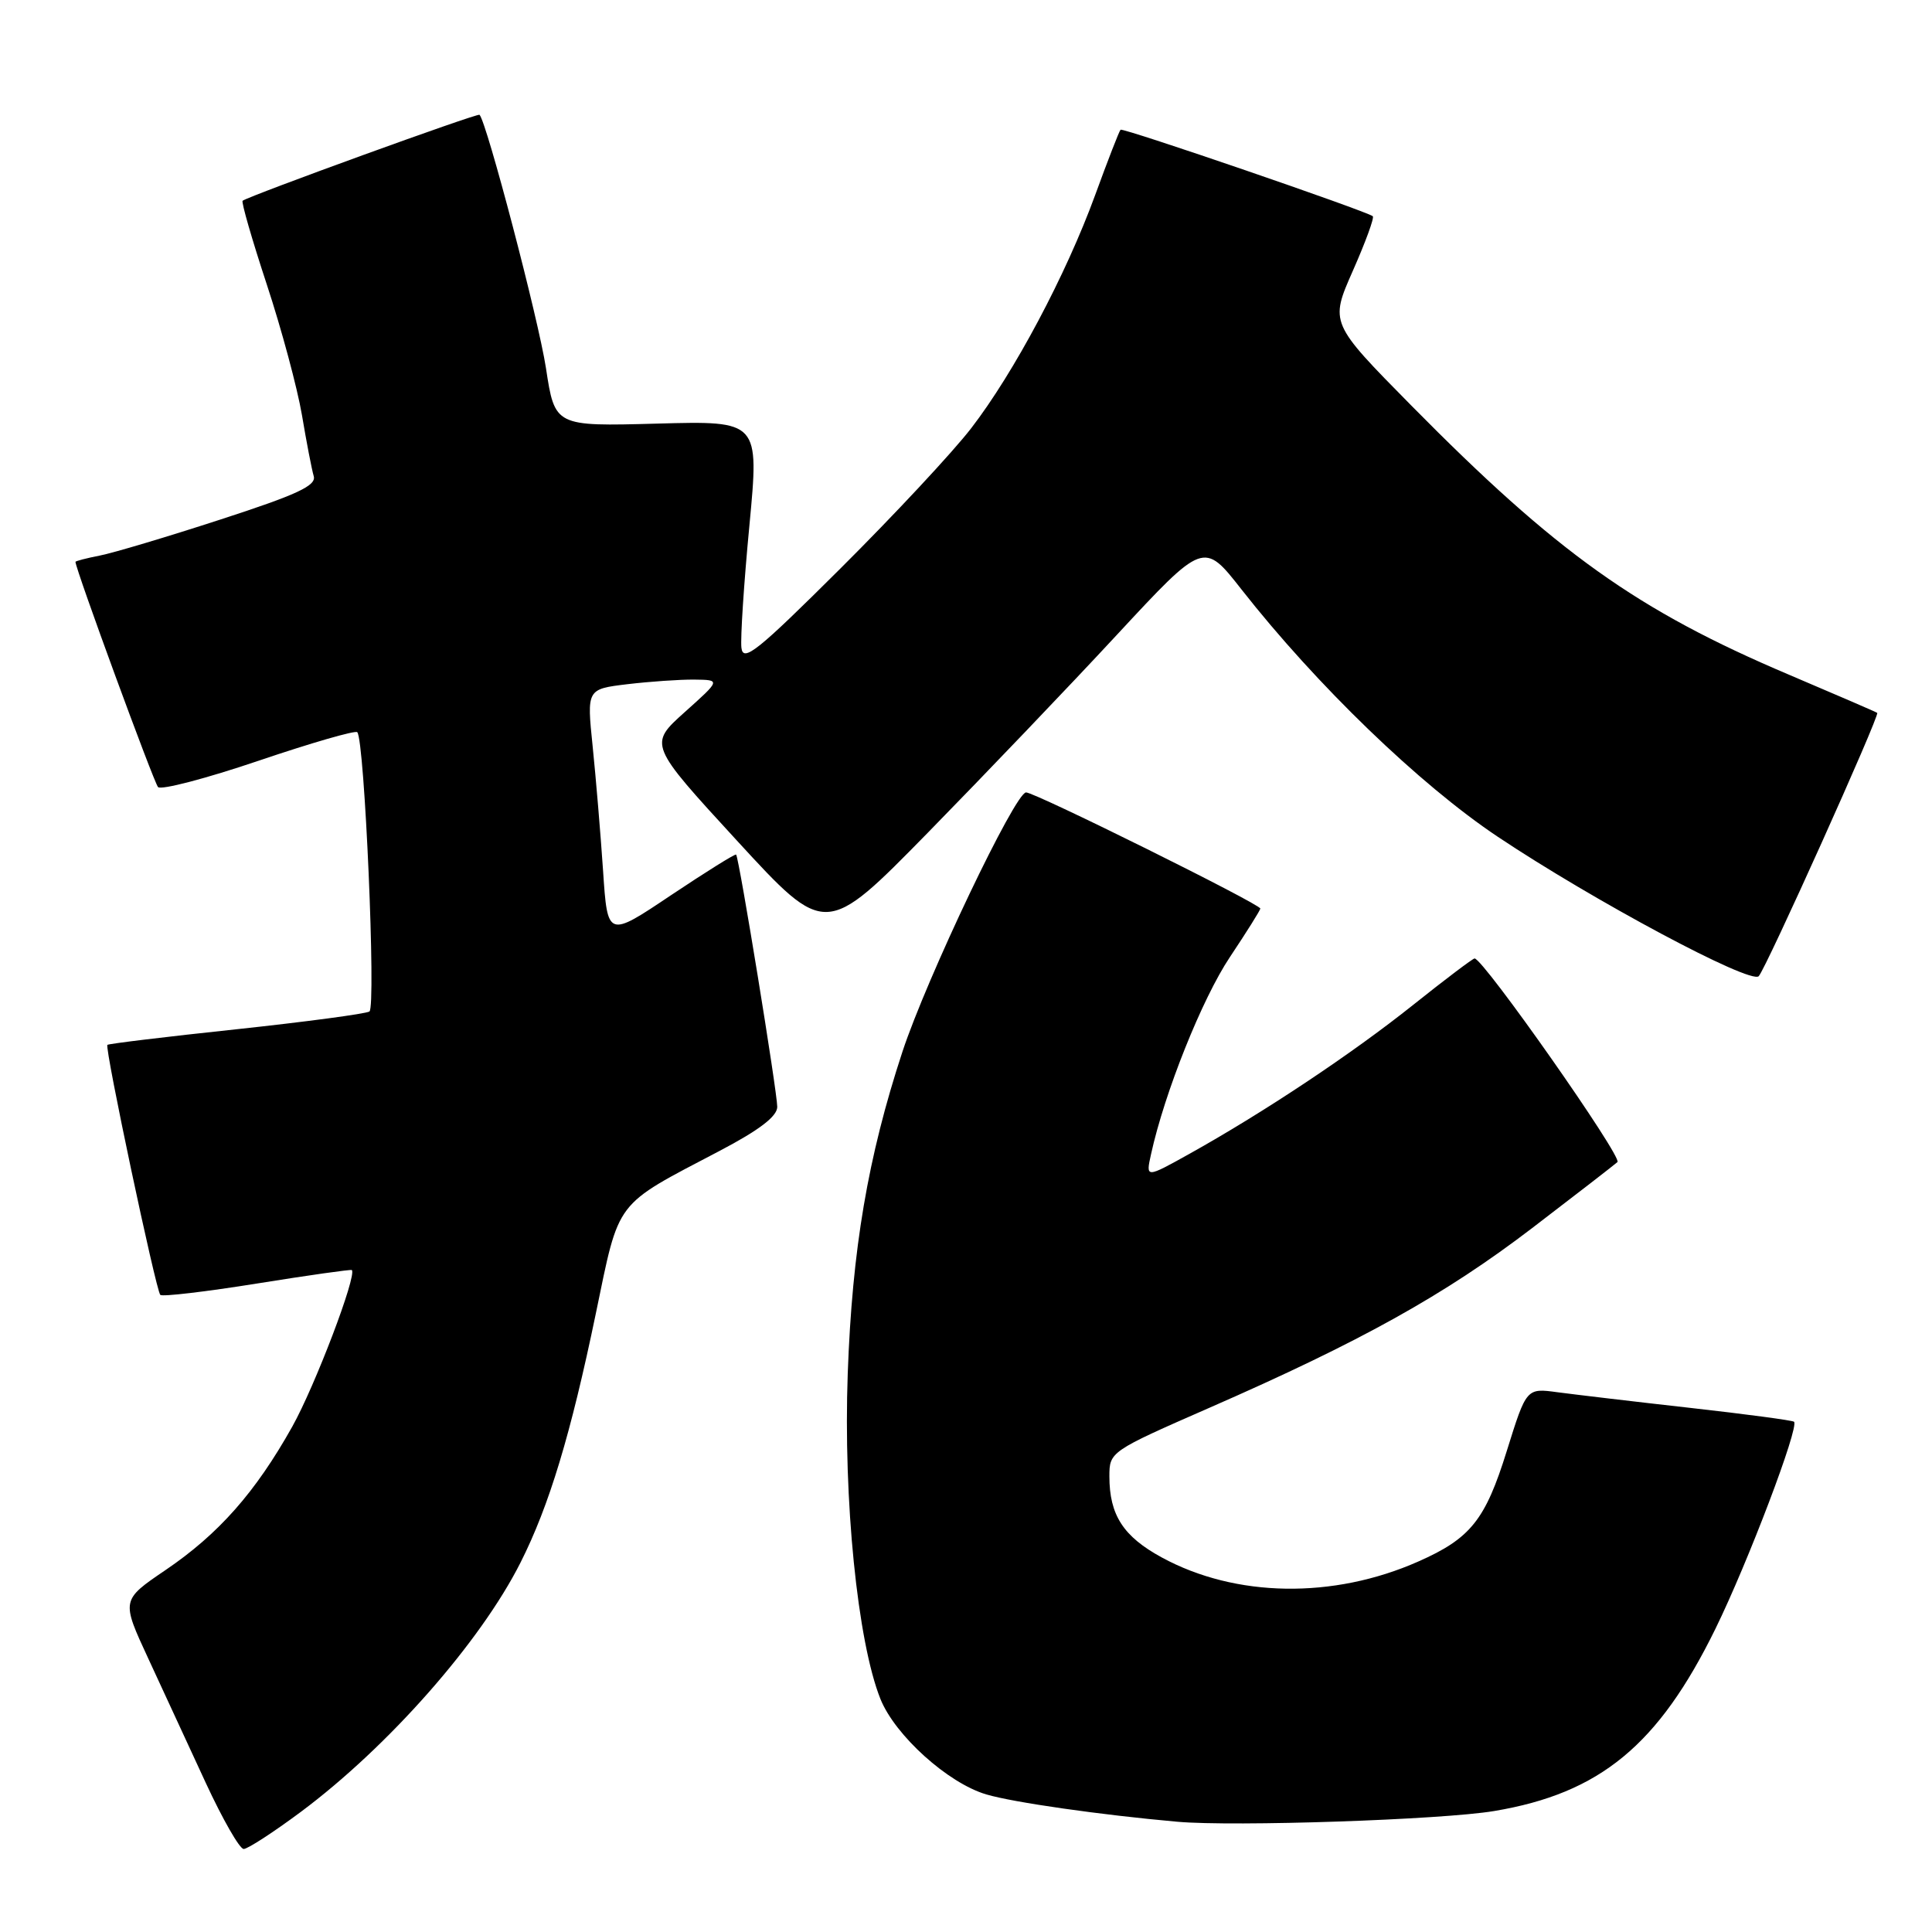 <?xml version="1.0" encoding="UTF-8" standalone="no"?>
<!DOCTYPE svg PUBLIC "-//W3C//DTD SVG 1.1//EN" "http://www.w3.org/Graphics/SVG/1.1/DTD/svg11.dtd" >
<svg xmlns="http://www.w3.org/2000/svg" xmlns:xlink="http://www.w3.org/1999/xlink" version="1.1" viewBox="0 0 256 256">
 <g >
 <path fill="currentColor"
d=" M 39.88 240.07 C 51.46 231.43 63.65 217.60 68.97 207.05 C 72.77 199.52 75.63 190.06 78.95 174.05 C 82.12 158.78 81.29 159.88 95.35 152.50 C 100.61 149.74 102.98 147.93 102.99 146.67 C 103.00 144.77 97.94 113.70 97.54 113.24 C 97.42 113.10 93.54 115.53 88.91 118.62 C 80.50 124.26 80.50 124.26 79.91 115.38 C 79.58 110.50 78.96 103.08 78.53 98.90 C 77.75 91.31 77.75 91.31 83.13 90.66 C 86.08 90.31 90.08 90.03 92.00 90.05 C 95.50 90.09 95.50 90.09 90.72 94.37 C 85.95 98.65 85.95 98.65 97.67 111.41 C 109.39 124.16 109.39 124.16 122.95 110.33 C 130.40 102.72 141.68 90.93 148.00 84.11 C 159.50 71.72 159.50 71.72 164.50 78.10 C 174.46 90.79 188.09 103.94 198.44 110.86 C 211.15 119.35 231.94 130.46 233.04 129.35 C 233.98 128.39 249.12 94.76 248.74 94.46 C 248.61 94.35 243.33 92.07 237.02 89.39 C 216.94 80.87 206.28 73.27 187.00 53.73 C 176.21 42.79 176.21 42.79 179.26 35.88 C 180.94 32.08 182.13 28.83 181.90 28.65 C 181.02 27.95 148.78 16.89 148.48 17.19 C 148.30 17.36 146.79 21.25 145.12 25.83 C 141.25 36.43 134.37 49.37 128.69 56.74 C 126.25 59.91 118.45 68.27 111.37 75.32 C 100.32 86.32 98.46 87.81 98.24 85.82 C 98.10 84.54 98.57 77.26 99.30 69.63 C 100.61 55.76 100.61 55.76 87.07 56.13 C 73.52 56.50 73.52 56.50 72.34 48.76 C 71.35 42.31 64.49 16.17 63.54 15.21 C 63.29 14.95 33.02 25.94 32.15 26.60 C 31.95 26.75 33.39 31.74 35.35 37.69 C 37.31 43.63 39.40 51.42 40.01 55.00 C 40.61 58.58 41.31 62.21 41.57 63.09 C 41.94 64.35 39.37 65.54 29.27 68.82 C 22.24 71.11 15.04 73.26 13.25 73.61 C 11.46 73.96 10.00 74.34 10.00 74.45 C 10.00 75.39 20.38 103.68 20.94 104.29 C 21.34 104.72 27.34 103.15 34.27 100.80 C 41.20 98.45 47.08 96.75 47.34 97.02 C 48.31 98.02 49.85 133.47 48.95 134.03 C 48.44 134.34 40.49 135.40 31.27 136.39 C 22.04 137.37 14.38 138.30 14.23 138.45 C 13.84 138.82 20.66 170.99 21.24 171.58 C 21.50 171.84 27.28 171.16 34.07 170.07 C 40.86 168.98 46.51 168.18 46.62 168.29 C 47.31 169.01 41.75 183.62 38.73 189.03 C 33.85 197.74 28.98 203.26 21.92 208.05 C 16.06 212.03 16.06 212.03 19.65 219.77 C 21.62 224.02 25.05 231.44 27.27 236.25 C 29.50 241.06 31.75 245.00 32.29 245.00 C 32.82 245.00 36.24 242.78 39.88 240.07 Z  M 197.99 239.97 C 212.01 237.62 219.75 231.24 227.31 215.81 C 231.62 207.02 238.42 189.09 237.72 188.39 C 237.54 188.21 231.35 187.38 223.95 186.55 C 216.55 185.72 208.65 184.78 206.38 184.48 C 202.26 183.92 202.26 183.92 199.66 192.25 C 196.81 201.41 194.86 203.85 187.93 206.91 C 176.66 211.90 163.72 211.69 153.96 206.38 C 148.84 203.60 147.00 200.75 147.00 195.62 C 147.00 192.37 147.12 192.29 160.25 186.54 C 180.34 177.75 191.44 171.57 203.00 162.74 C 208.78 158.32 213.87 154.38 214.32 153.98 C 215.03 153.35 196.54 127.00 195.39 127.00 C 195.16 127.00 191.49 129.77 187.23 133.17 C 179.12 139.64 167.50 147.37 157.66 152.86 C 151.81 156.12 151.81 156.12 152.52 152.93 C 154.31 144.77 159.29 132.33 162.96 126.83 C 165.18 123.50 167.00 120.60 167.00 120.39 C 167.00 119.80 137.16 105.00 135.96 105.00 C 134.51 105.00 122.78 129.62 119.57 139.38 C 114.99 153.34 112.92 165.54 112.33 182.00 C 111.73 198.71 113.62 217.51 116.66 225.12 C 118.60 229.95 125.60 236.27 130.69 237.77 C 134.27 238.83 145.87 240.49 156.00 241.39 C 163.49 242.06 191.07 241.13 197.99 239.97 Z "/>
</g>
</svg>